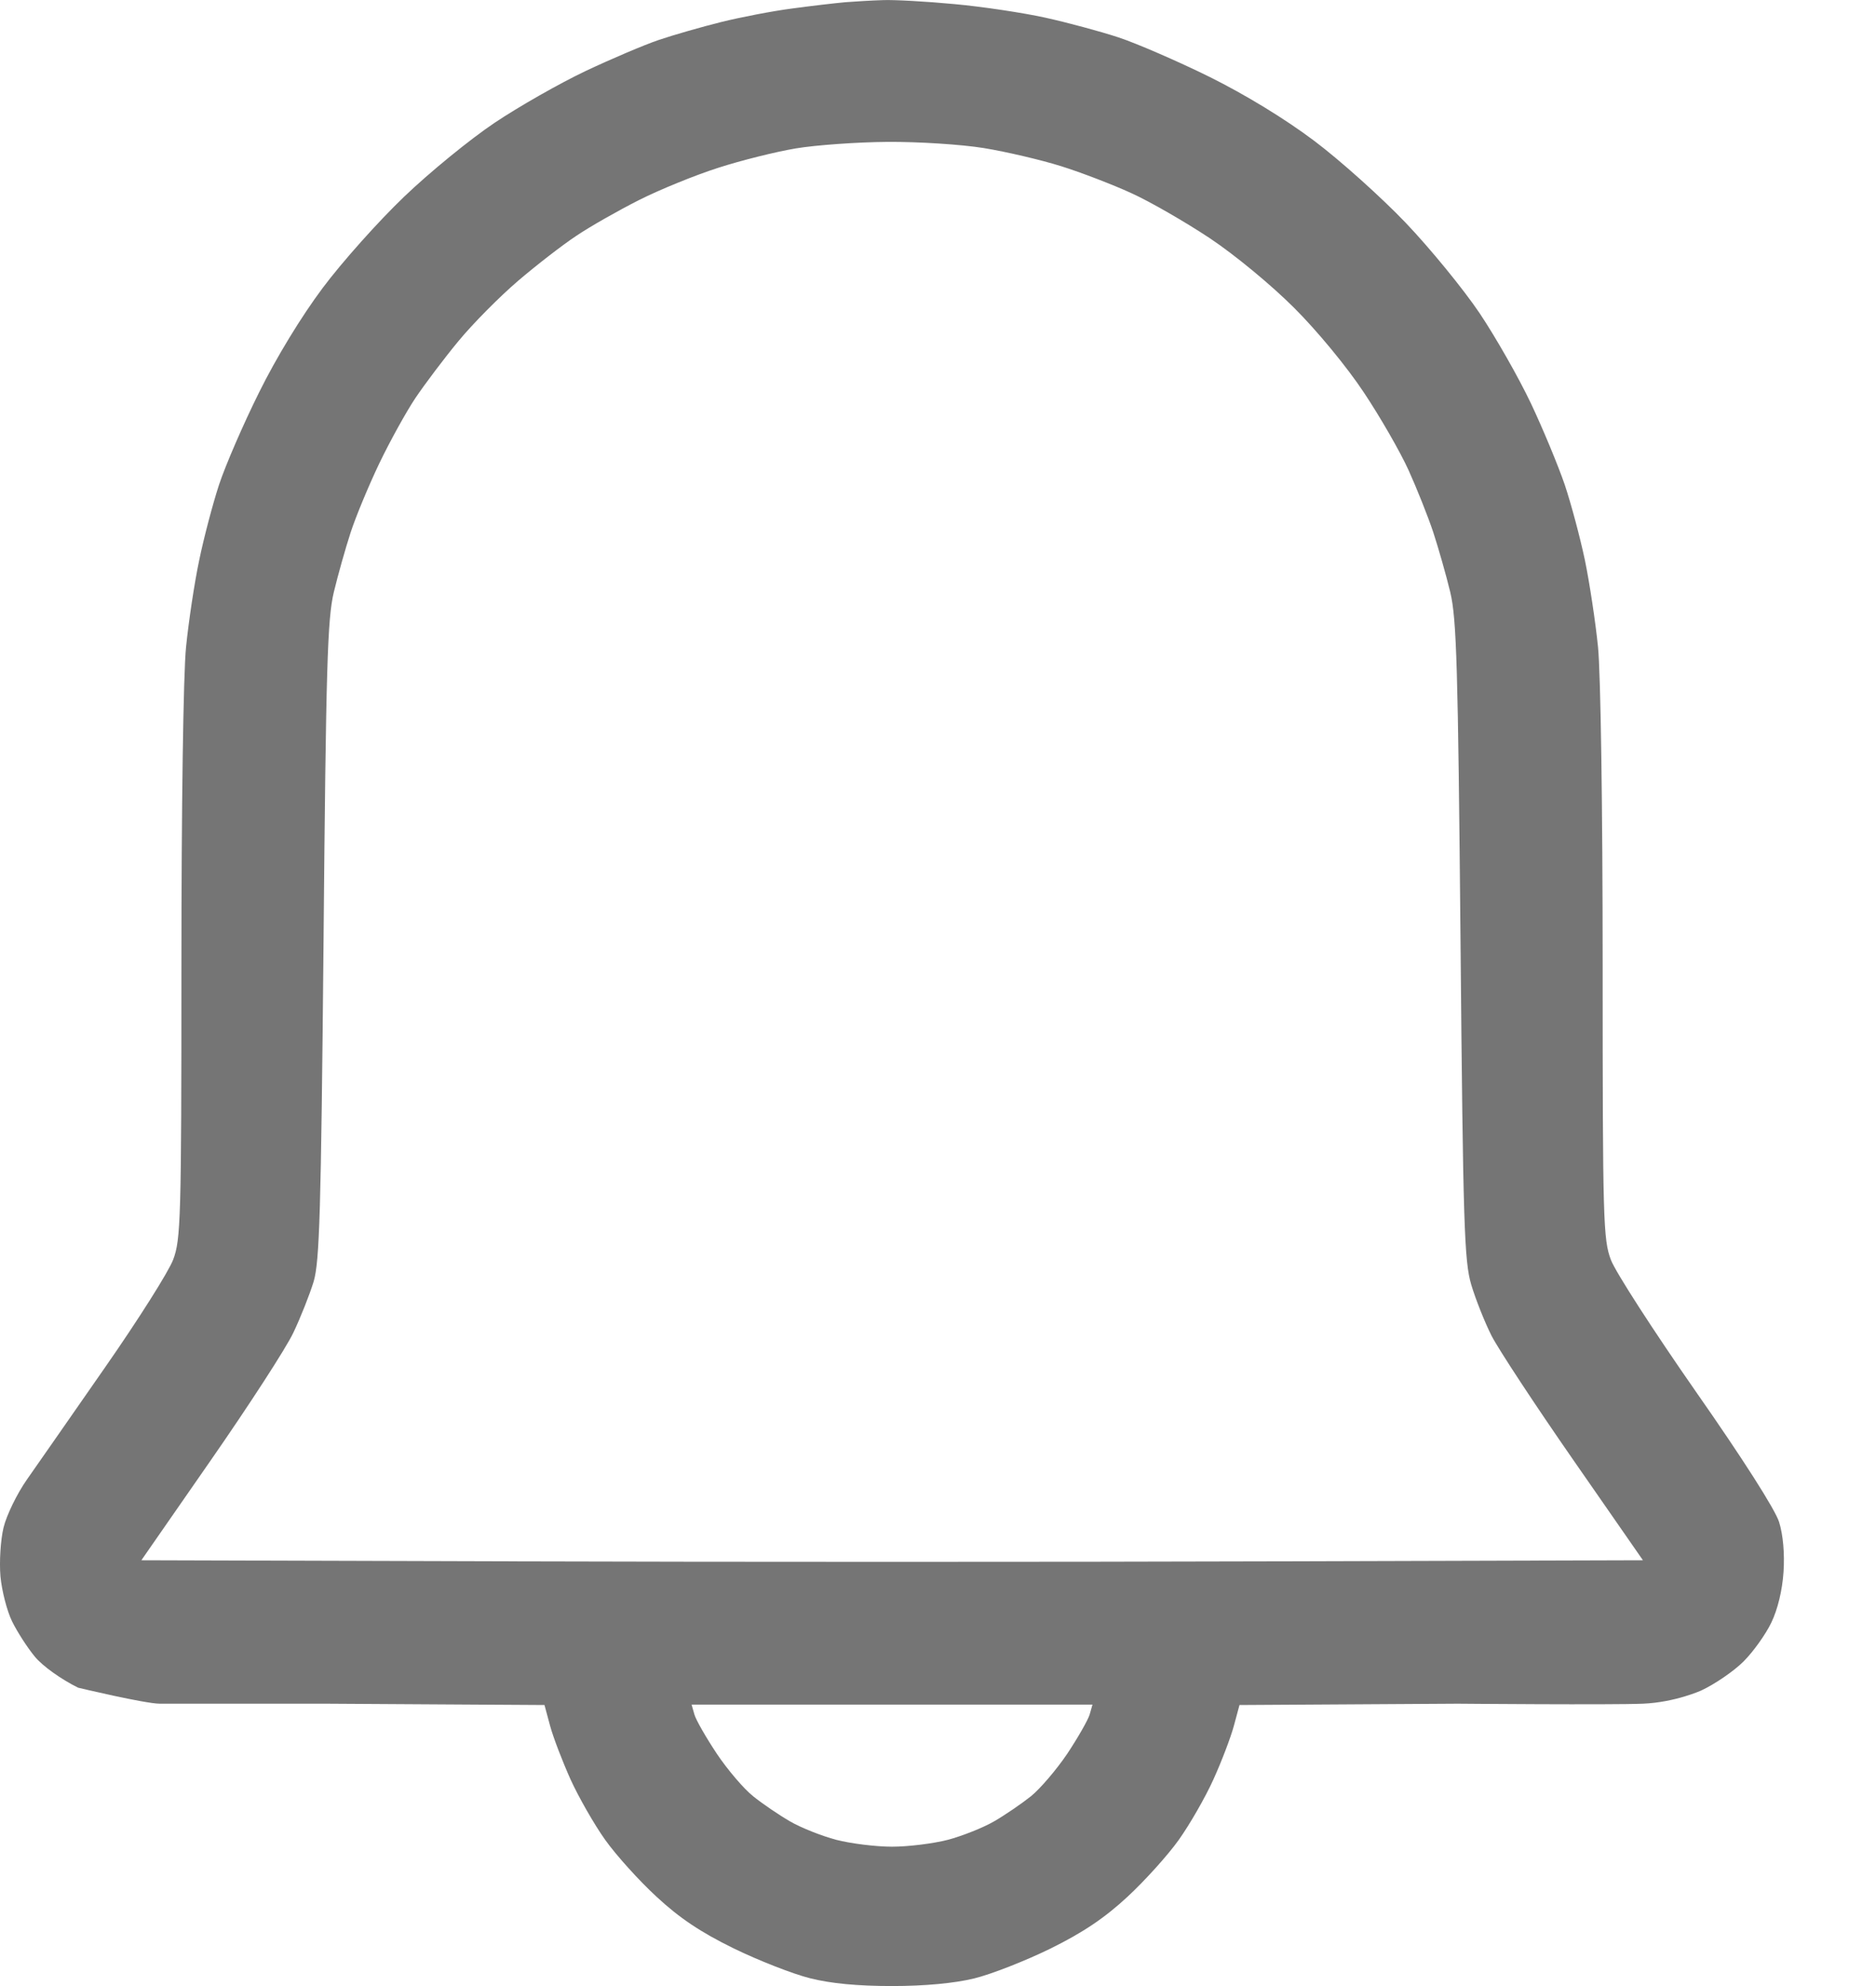 <svg width="17" height="18" viewBox="0 0 17 18" fill="none" xmlns="http://www.w3.org/2000/svg">
<path fill-rule="evenodd" clip-rule="evenodd" d="M7.661 0.02C7.572 0.028 7.355 0.053 7.178 0.077C7.001 0.1 6.711 0.156 6.534 0.2C6.357 0.244 6.103 0.317 5.97 0.362C5.837 0.407 5.539 0.534 5.306 0.644C5.074 0.754 4.703 0.965 4.482 1.113C4.261 1.261 3.891 1.563 3.66 1.785C3.429 2.006 3.098 2.377 2.924 2.61C2.733 2.865 2.504 3.24 2.348 3.556C2.205 3.843 2.042 4.22 1.985 4.393C1.928 4.567 1.847 4.874 1.805 5.078C1.762 5.281 1.709 5.635 1.686 5.864C1.661 6.106 1.644 7.319 1.644 8.752C1.644 11.053 1.638 11.235 1.569 11.417C1.529 11.524 1.251 11.964 0.952 12.393C0.653 12.823 0.335 13.28 0.245 13.408C0.155 13.536 0.059 13.733 0.032 13.845C0.005 13.958 -0.007 14.156 0.004 14.286C0.016 14.416 0.063 14.6 0.109 14.694C0.155 14.788 0.248 14.933 0.316 15.015C0.386 15.1 0.554 15.22 0.708 15.296C0.708 15.296 1.314 15.441 1.449 15.441C1.584 15.441 2.956 15.441 2.956 15.441L4.934 15.453L4.985 15.642C5.013 15.746 5.097 15.964 5.17 16.127C5.244 16.289 5.385 16.536 5.484 16.675C5.583 16.814 5.793 17.047 5.951 17.192C6.158 17.384 6.349 17.512 6.647 17.658C6.872 17.768 7.184 17.89 7.339 17.929C7.529 17.977 7.771 18 8.083 18C8.38 18 8.647 17.975 8.828 17.931C8.983 17.893 9.294 17.771 9.52 17.66C9.814 17.515 10.011 17.382 10.216 17.192C10.373 17.047 10.583 16.814 10.682 16.675C10.781 16.536 10.923 16.289 10.996 16.127C11.07 15.964 11.153 15.746 11.181 15.642L11.232 15.453L13.21 15.441C13.21 15.441 14.598 15.453 14.888 15.441C15.178 15.429 15.415 15.322 15.415 15.322C15.54 15.264 15.713 15.145 15.8 15.058C15.887 14.971 16 14.813 16.051 14.707C16.109 14.587 16.151 14.414 16.162 14.247C16.173 14.081 16.158 13.91 16.122 13.795C16.087 13.682 15.791 13.218 15.368 12.613C14.986 12.065 14.639 11.528 14.598 11.419C14.528 11.235 14.523 11.064 14.523 8.752C14.523 7.319 14.505 6.106 14.481 5.864C14.458 5.635 14.404 5.28 14.362 5.076C14.319 4.872 14.237 4.565 14.179 4.392C14.12 4.22 13.983 3.889 13.873 3.656C13.763 3.424 13.553 3.055 13.407 2.837C13.26 2.619 12.959 2.251 12.738 2.019C12.516 1.787 12.144 1.453 11.91 1.277C11.646 1.078 11.285 0.858 10.961 0.697C10.673 0.555 10.302 0.394 10.136 0.339C9.969 0.284 9.671 0.204 9.472 0.16C9.272 0.116 8.901 0.06 8.647 0.037C8.392 0.013 8.102 -0.003 8.003 0.001C7.903 0.004 7.749 0.013 7.661 0.02ZM8.915 1.342C9.118 1.375 9.433 1.449 9.615 1.506C9.797 1.563 10.083 1.673 10.251 1.75C10.419 1.826 10.738 2.01 10.96 2.157C11.19 2.31 11.52 2.583 11.727 2.79C11.934 2.996 12.207 3.327 12.359 3.557C12.507 3.779 12.689 4.096 12.764 4.261C12.839 4.427 12.94 4.68 12.988 4.824C13.035 4.968 13.105 5.213 13.142 5.367C13.2 5.61 13.212 6.041 13.235 8.526C13.258 11.104 13.269 11.429 13.332 11.643C13.371 11.774 13.454 11.983 13.516 12.106C13.579 12.229 13.913 12.737 14.259 13.235L14.888 14.141L11.486 14.151C9.614 14.157 6.553 14.157 4.682 14.151L1.281 14.141L1.91 13.235C2.256 12.737 2.593 12.217 2.658 12.079C2.724 11.941 2.806 11.733 2.842 11.616C2.896 11.434 2.909 10.991 2.932 8.526C2.954 6.04 2.967 5.61 3.025 5.367C3.062 5.213 3.131 4.968 3.178 4.824C3.225 4.68 3.342 4.399 3.437 4.2C3.533 4 3.68 3.734 3.764 3.608C3.849 3.482 4.024 3.249 4.154 3.092C4.284 2.934 4.527 2.689 4.694 2.546C4.861 2.403 5.099 2.219 5.223 2.137C5.346 2.054 5.601 1.909 5.789 1.814C5.977 1.719 6.301 1.587 6.508 1.521C6.715 1.454 7.032 1.375 7.212 1.345C7.392 1.315 7.766 1.288 8.043 1.286C8.32 1.284 8.712 1.309 8.915 1.342ZM9.874 15.54C9.859 15.589 9.768 15.749 9.671 15.895C9.573 16.04 9.425 16.213 9.342 16.28C9.258 16.347 9.109 16.449 9.009 16.507C8.909 16.565 8.72 16.64 8.588 16.675C8.456 16.709 8.229 16.737 8.083 16.737C7.938 16.737 7.711 16.709 7.579 16.675C7.447 16.64 7.257 16.565 7.158 16.507C7.058 16.449 6.908 16.347 6.825 16.28C6.741 16.213 6.593 16.04 6.496 15.895C6.399 15.749 6.307 15.589 6.293 15.54L6.267 15.449H8.083H9.9L9.874 15.54Z" fill="#757575"/>
</svg>
